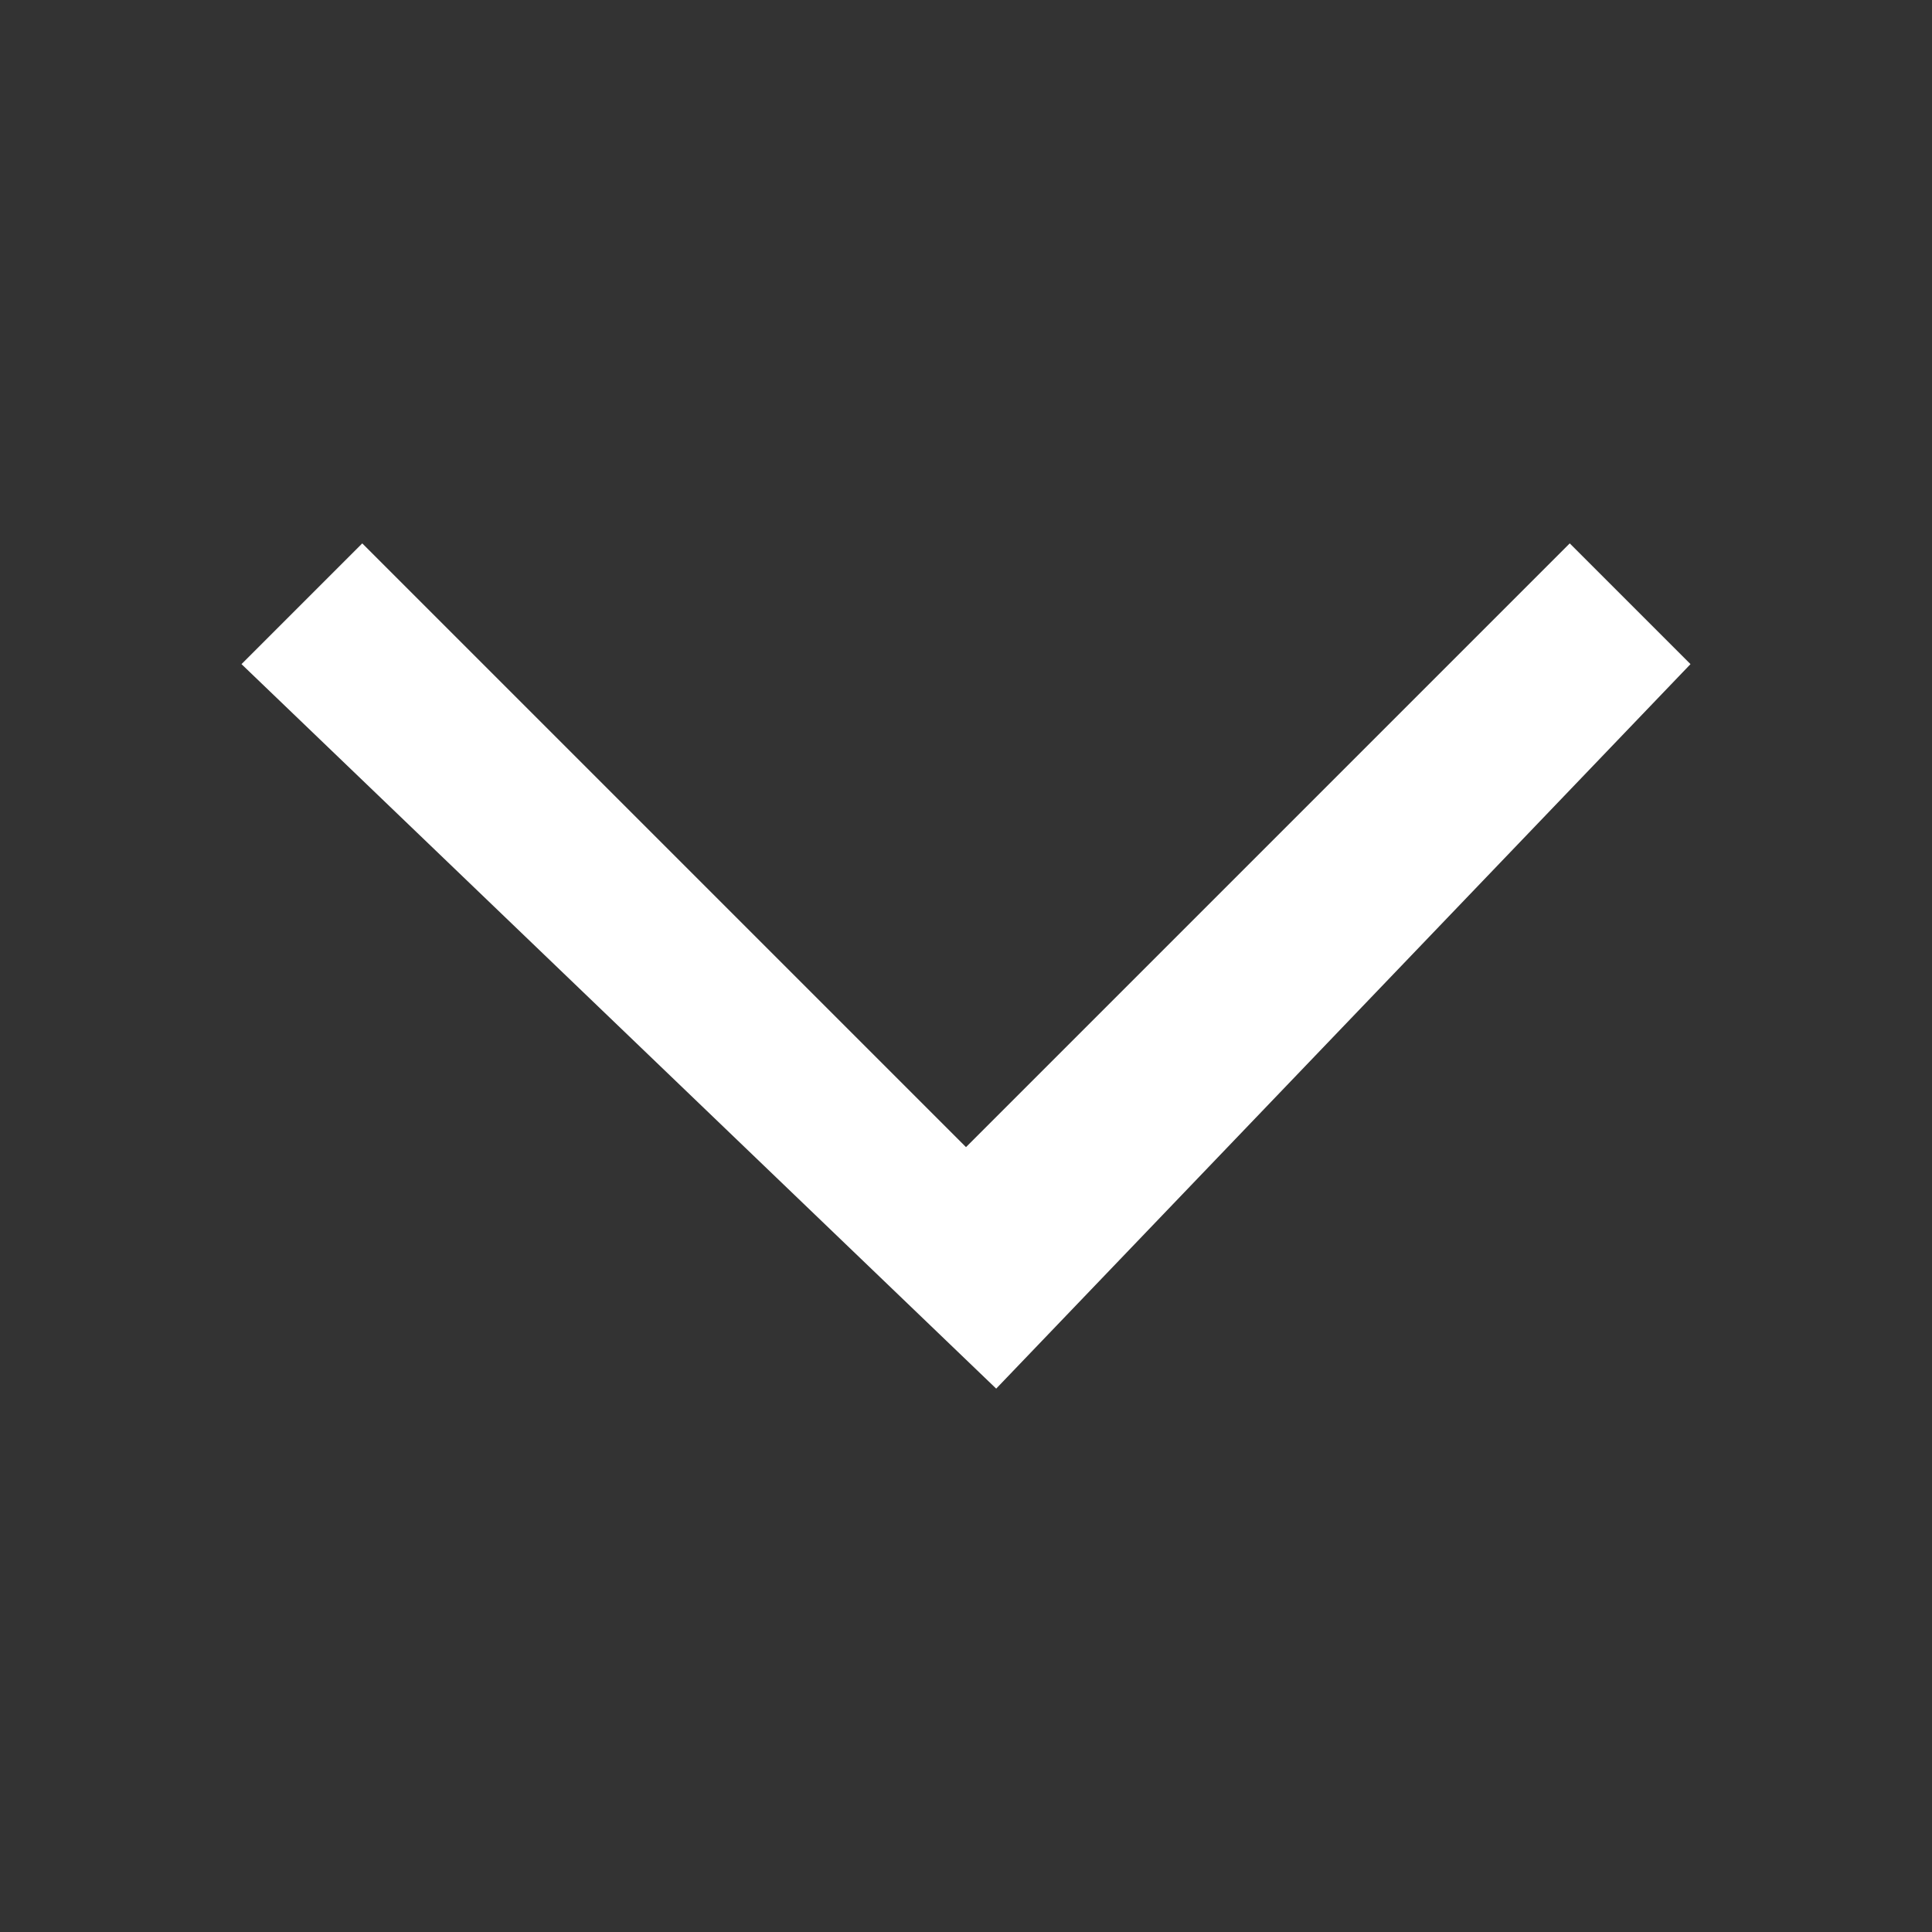 <?xml version="1.0" encoding="UTF-8" standalone="no"?><!DOCTYPE svg PUBLIC "-//W3C//DTD SVG 1.1//EN" "http://www.w3.org/Graphics/SVG/1.1/DTD/svg11.dtd"><svg width="100%" height="100%" viewBox="0 0 16 16" version="1.1" xmlns="http://www.w3.org/2000/svg" xmlns:xlink="http://www.w3.org/1999/xlink" xml:space="preserve" xmlns:serif="http://www.serif.com/" style="fill-rule:evenodd;clip-rule:evenodd;stroke-linejoin:round;stroke-miterlimit:2;"><rect x="0" y="0" width="16" height="16" fill="#333333" stroke="none"/><g transform="matrix(0.5,0,0,0.5,8,8)"><g id="input-dropdown" transform="matrix(1,0,0,1,-16,-16)"><path d="M4,11L6,9L16,19L26,9L28,11L16.5,23L4,11Z" style="fill:white;"/></g><g id="input-dropdown1" serif:id="input-dropdown"></g></g></svg>
